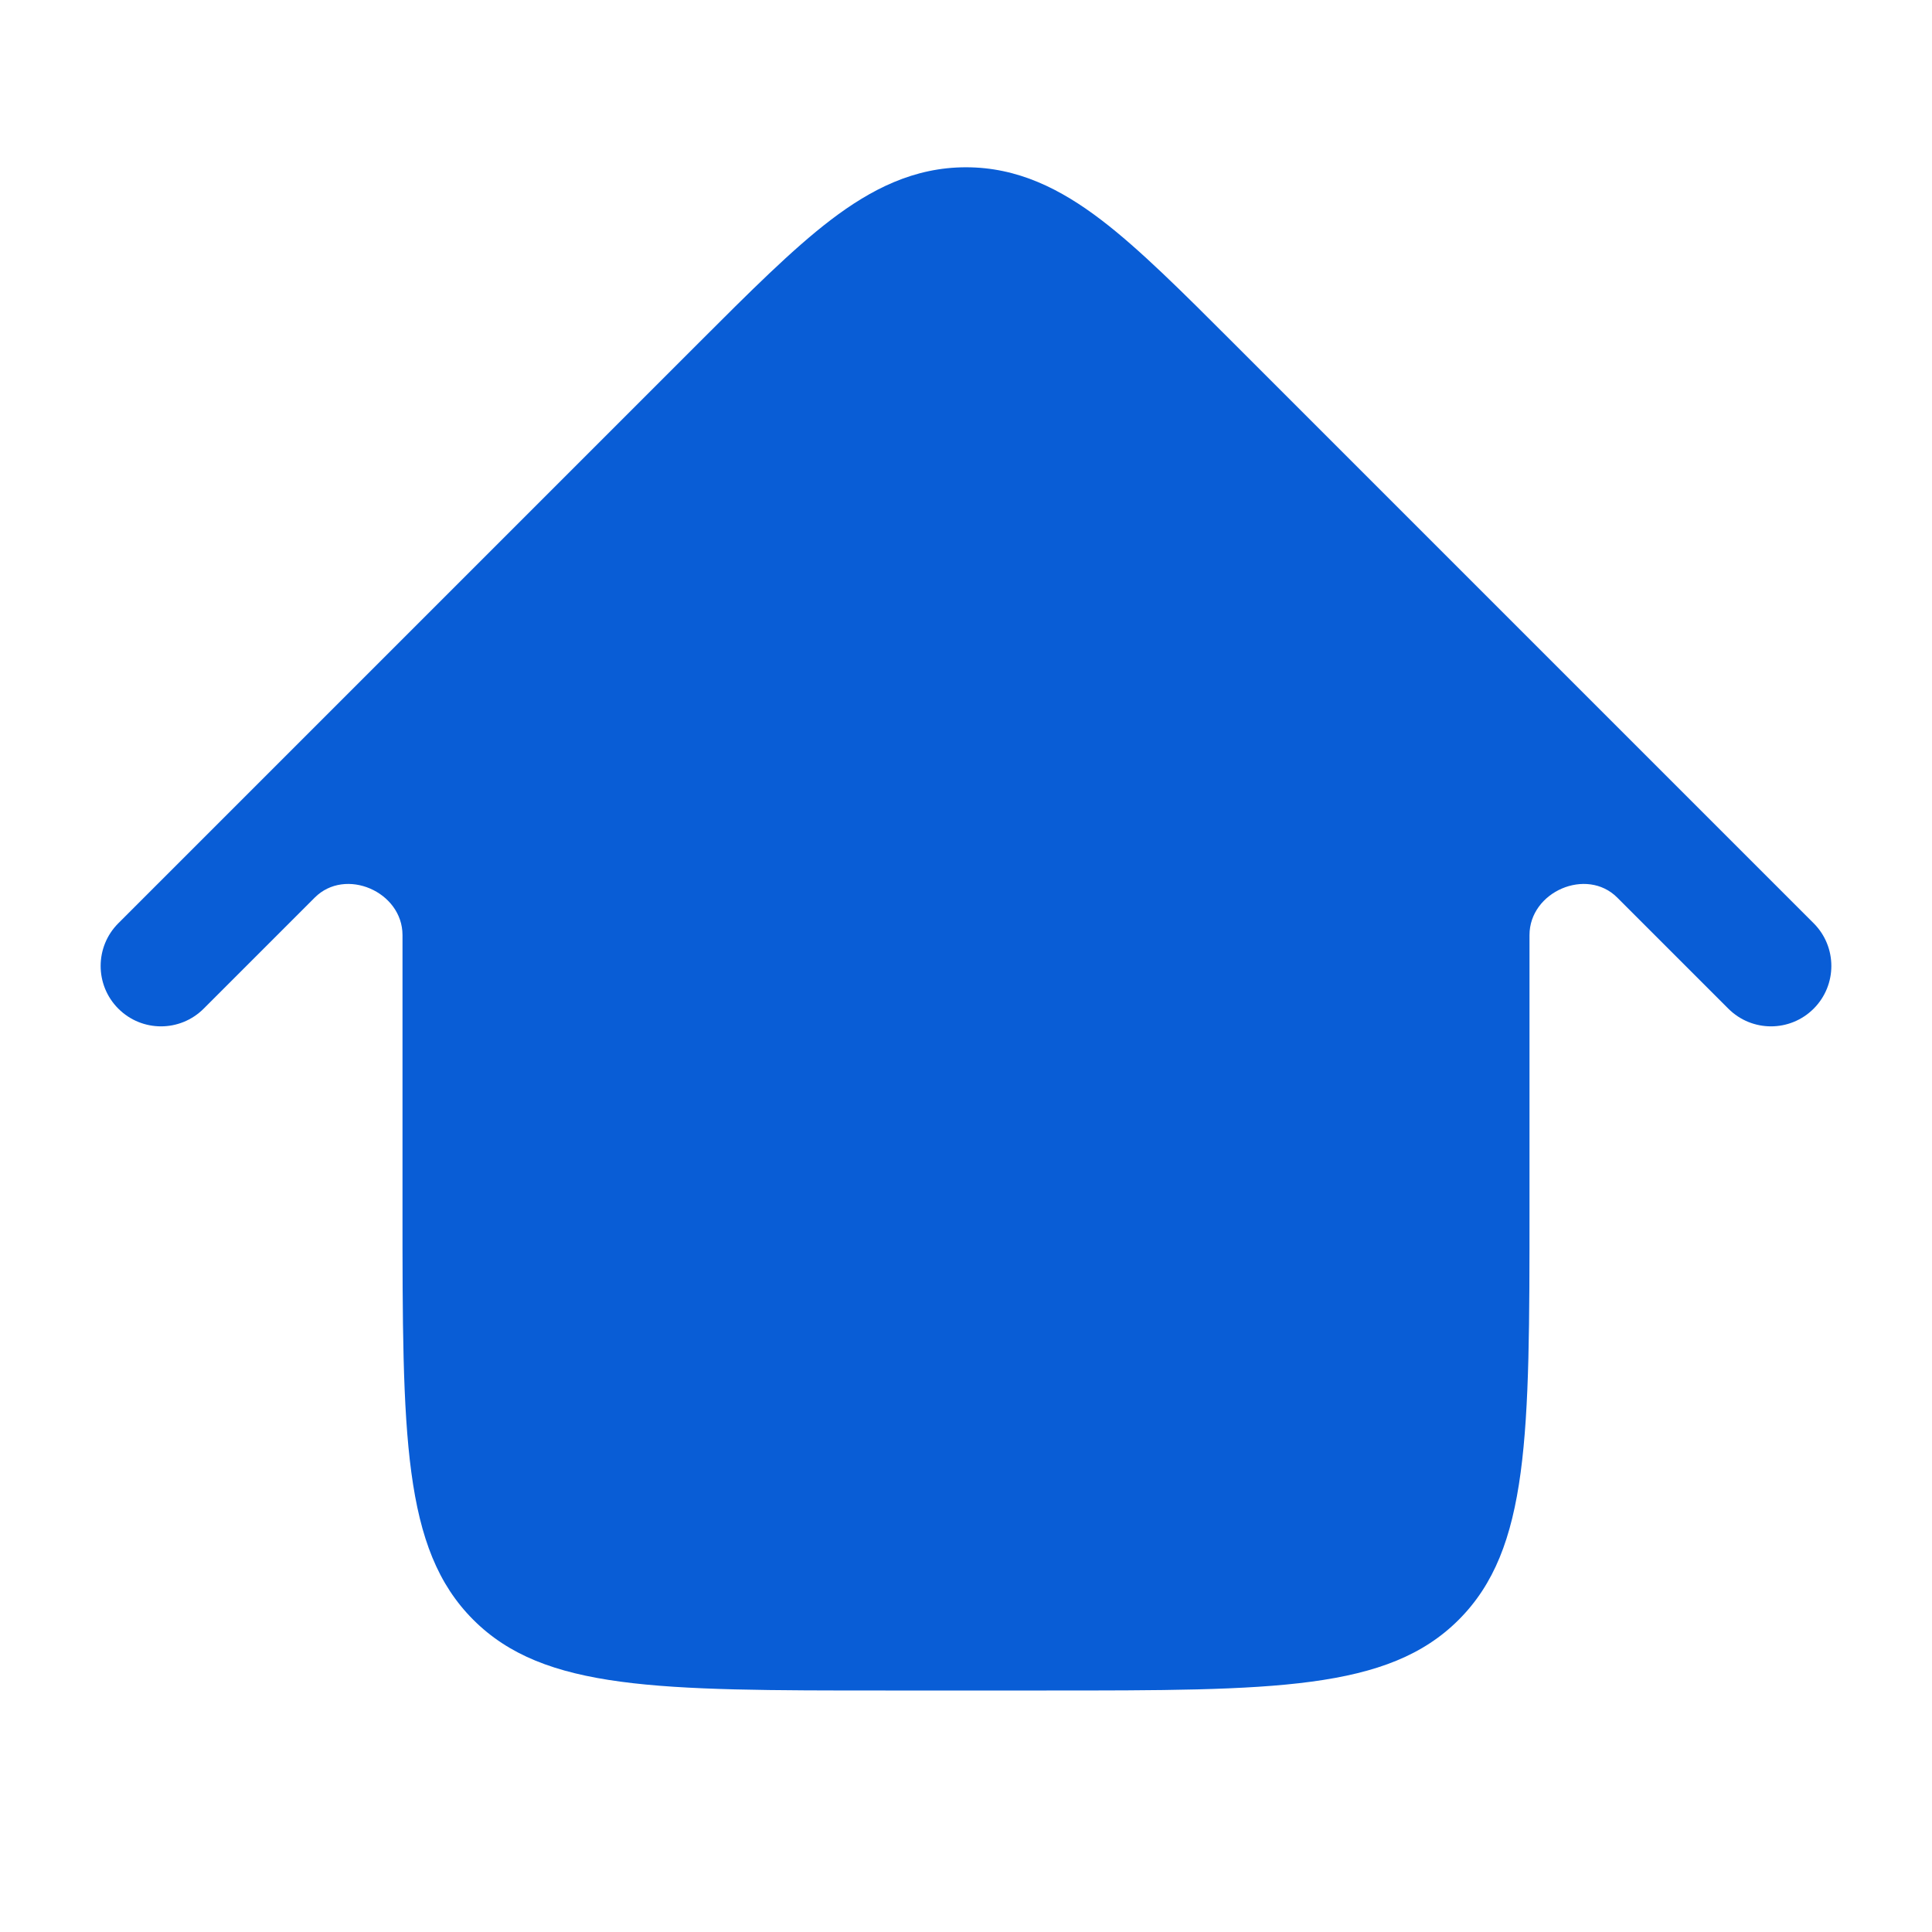 <svg width="24" height="24" viewBox="0 0 24 24" fill="none" xmlns="http://www.w3.org/2000/svg">
<g id="Home">
<path id="Union" fill-rule="evenodd" clip-rule="evenodd" d="M5 11.616C5 11.077 4.291 10.769 3.91 11.15L2.53 12.53C2.237 12.823 1.763 12.823 1.47 12.53C1.177 12.237 1.177 11.762 1.47 11.469L8.641 4.298L8.678 4.261C8.678 4.261 8.678 4.261 8.678 4.261C8.678 4.261 8.678 4.261 8.678 4.261C9.313 3.626 9.843 3.096 10.32 2.732C10.824 2.348 11.356 2.078 12 2.078C12.644 2.078 13.176 2.348 13.68 2.732C14.157 3.096 14.687 3.626 15.322 4.261L15.322 4.261L15.359 4.298L22.53 11.469C22.823 11.762 22.823 12.237 22.53 12.53C22.237 12.823 21.763 12.823 21.47 12.53L20.09 11.15C19.709 10.769 19 11.077 19 11.616V15C19 17.828 19 19.242 18.121 20.121C17.243 21 15.828 21 13 21H11C8.172 21 6.757 21 5.879 20.121C5 19.242 5 17.828 5 15V11.616Z" fill="#095DD6"/>
</g>
</svg>
